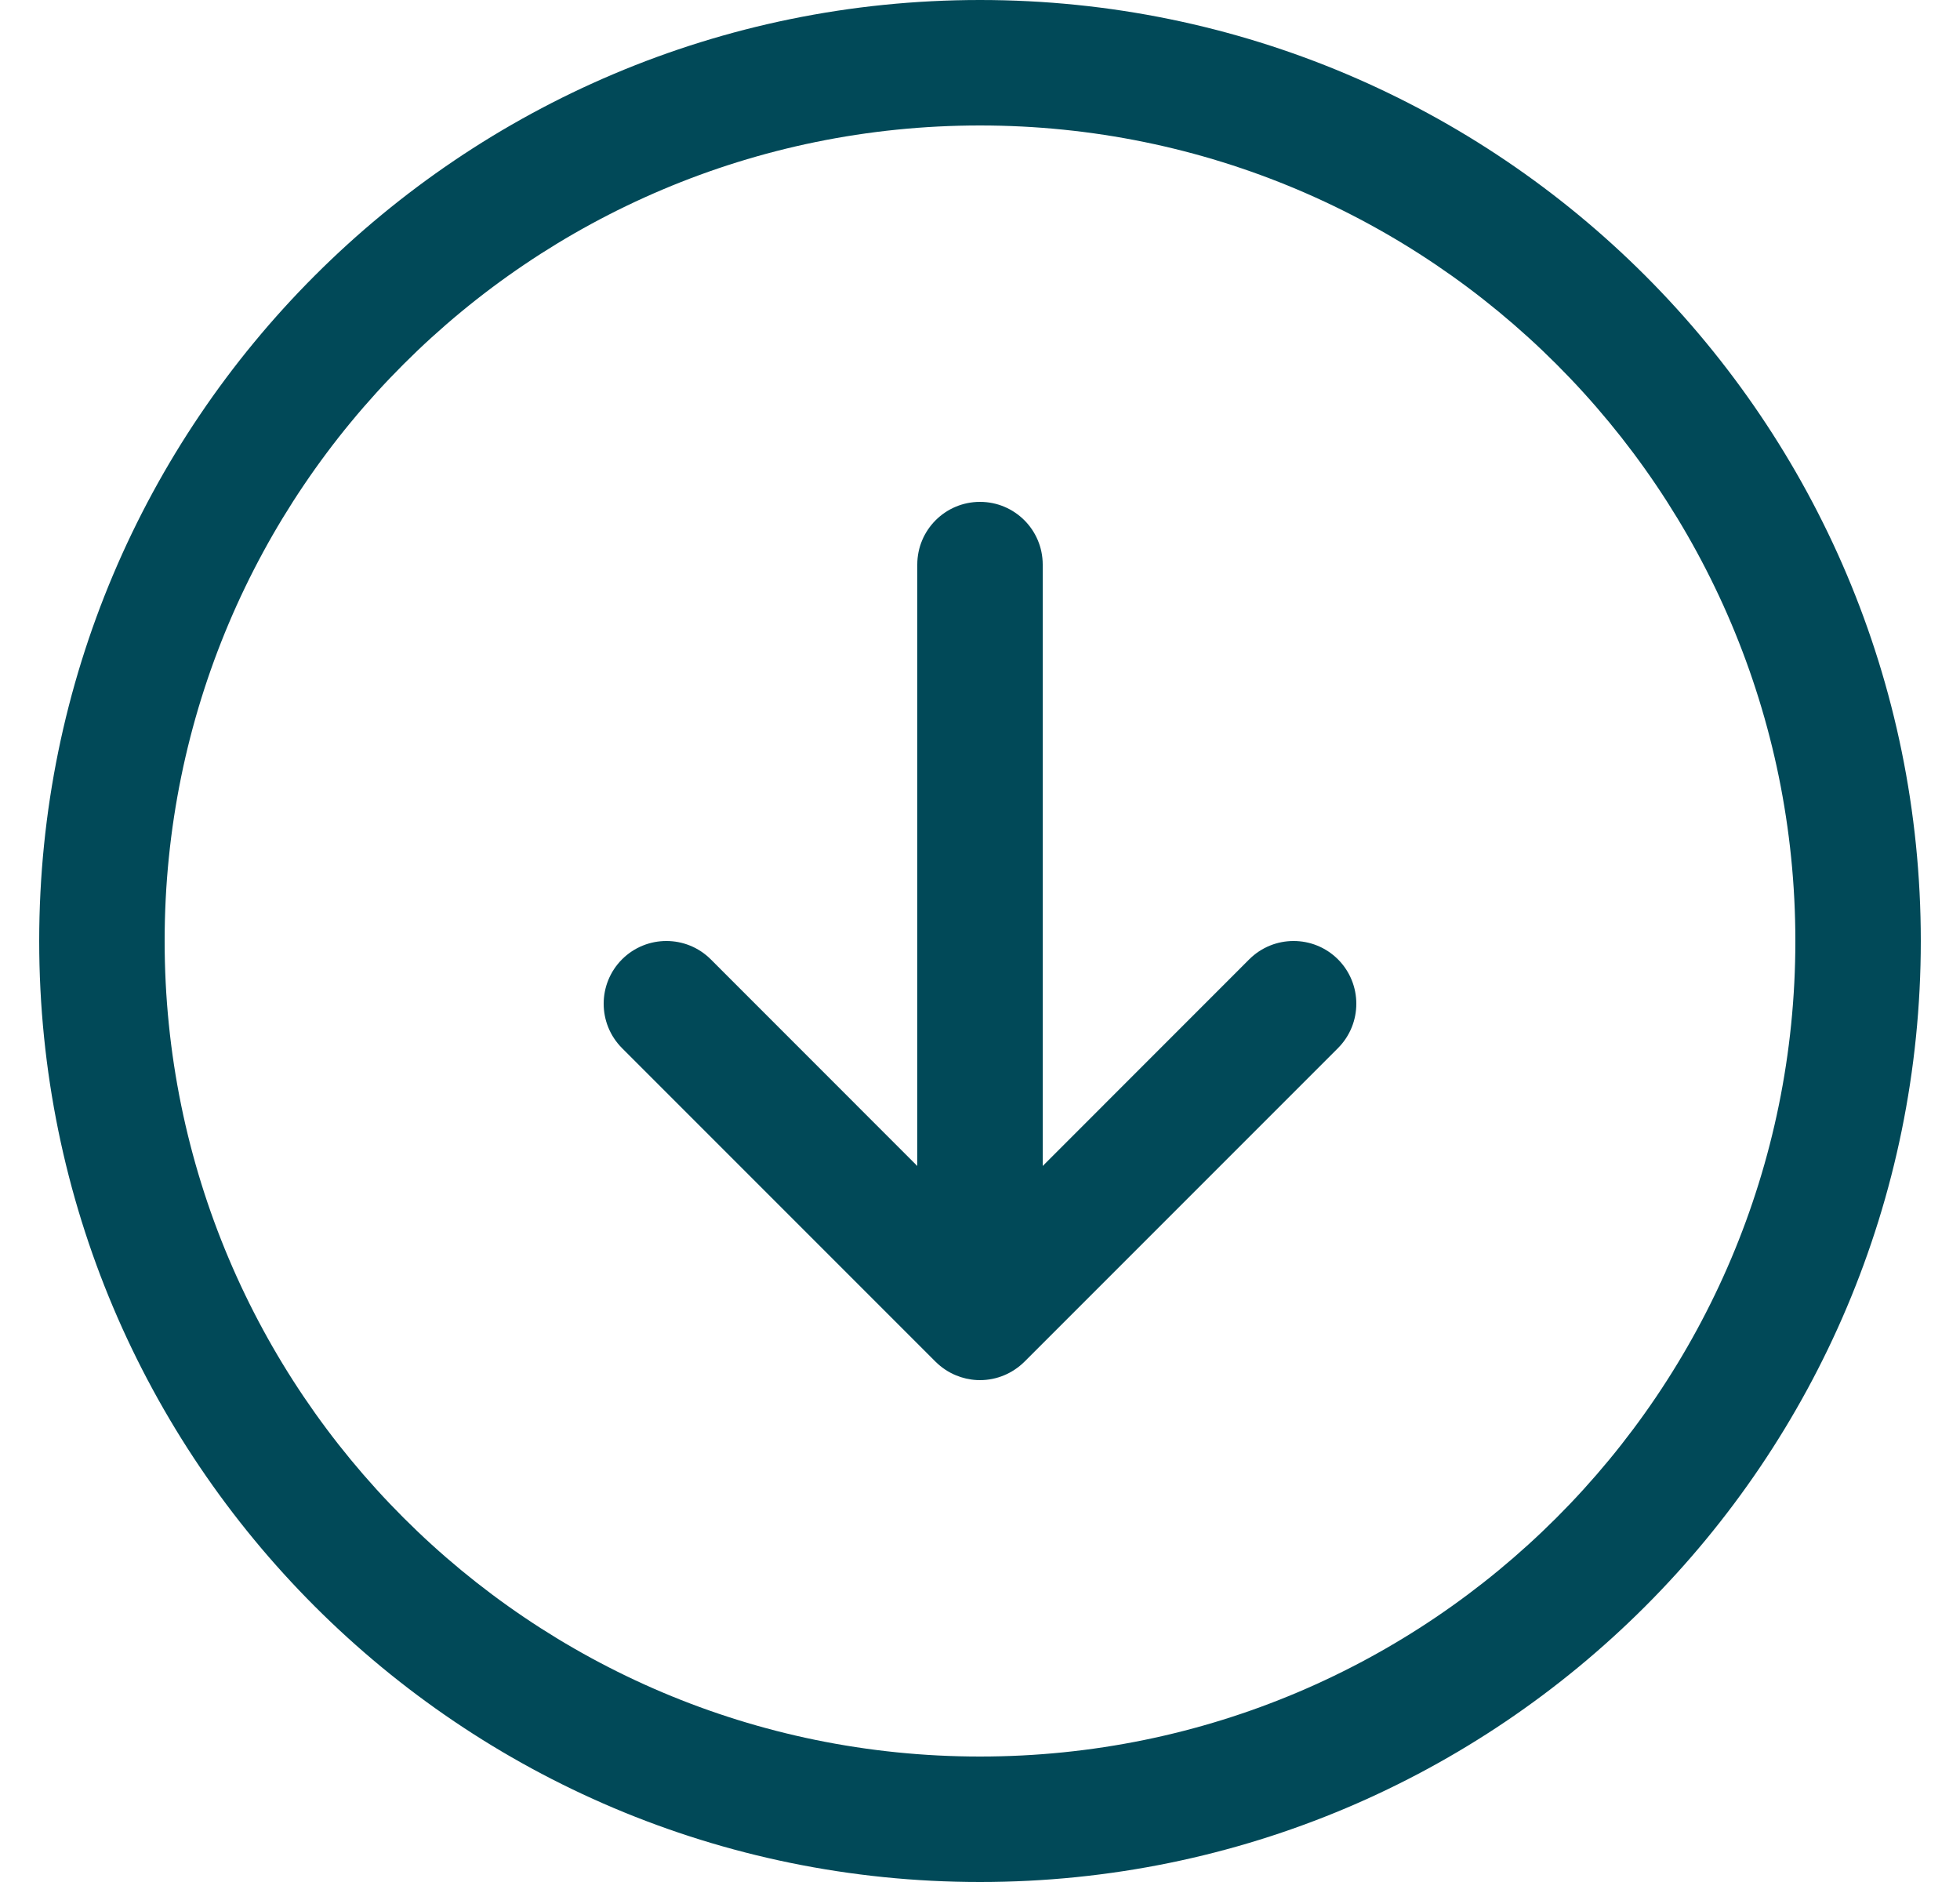 <svg width="25" height="24" viewBox="0 0 25 24" fill="none" xmlns="http://www.w3.org/2000/svg">
<path d="M12.5 6.4C12.942 6.4 13.3 6.758 13.3 7.2V14.869L15.934 12.234C16.247 11.922 16.753 11.922 17.066 12.234C17.378 12.547 17.378 13.053 17.066 13.366L13.066 17.366C12.989 17.442 12.9 17.5 12.806 17.539C12.712 17.578 12.608 17.6 12.5 17.6C12.486 17.6 12.472 17.6 12.459 17.599C12.365 17.594 12.276 17.573 12.194 17.539C12.099 17.5 12.011 17.442 11.934 17.366L7.934 13.366C7.622 13.053 7.622 12.547 7.934 12.234C8.247 11.922 8.753 11.922 9.066 12.234L11.7 14.869V7.2C11.7 6.758 12.058 6.4 12.5 6.4Z" fill="#014958"/>
<path fill-rule="evenodd" clip-rule="evenodd" d="M12.5 0C5.873 0 0.5 5.373 0.5 12C0.5 18.627 5.873 24 12.5 24C19.127 24 24.5 18.627 24.5 12C24.5 5.373 19.127 0 12.5 0ZM2.1 12C2.1 6.256 6.756 1.6 12.5 1.6C18.244 1.6 22.9 6.256 22.9 12C22.9 17.744 18.244 22.4 12.5 22.4C6.756 22.4 2.1 17.744 2.1 12Z" fill="#014958"/>
</svg>
